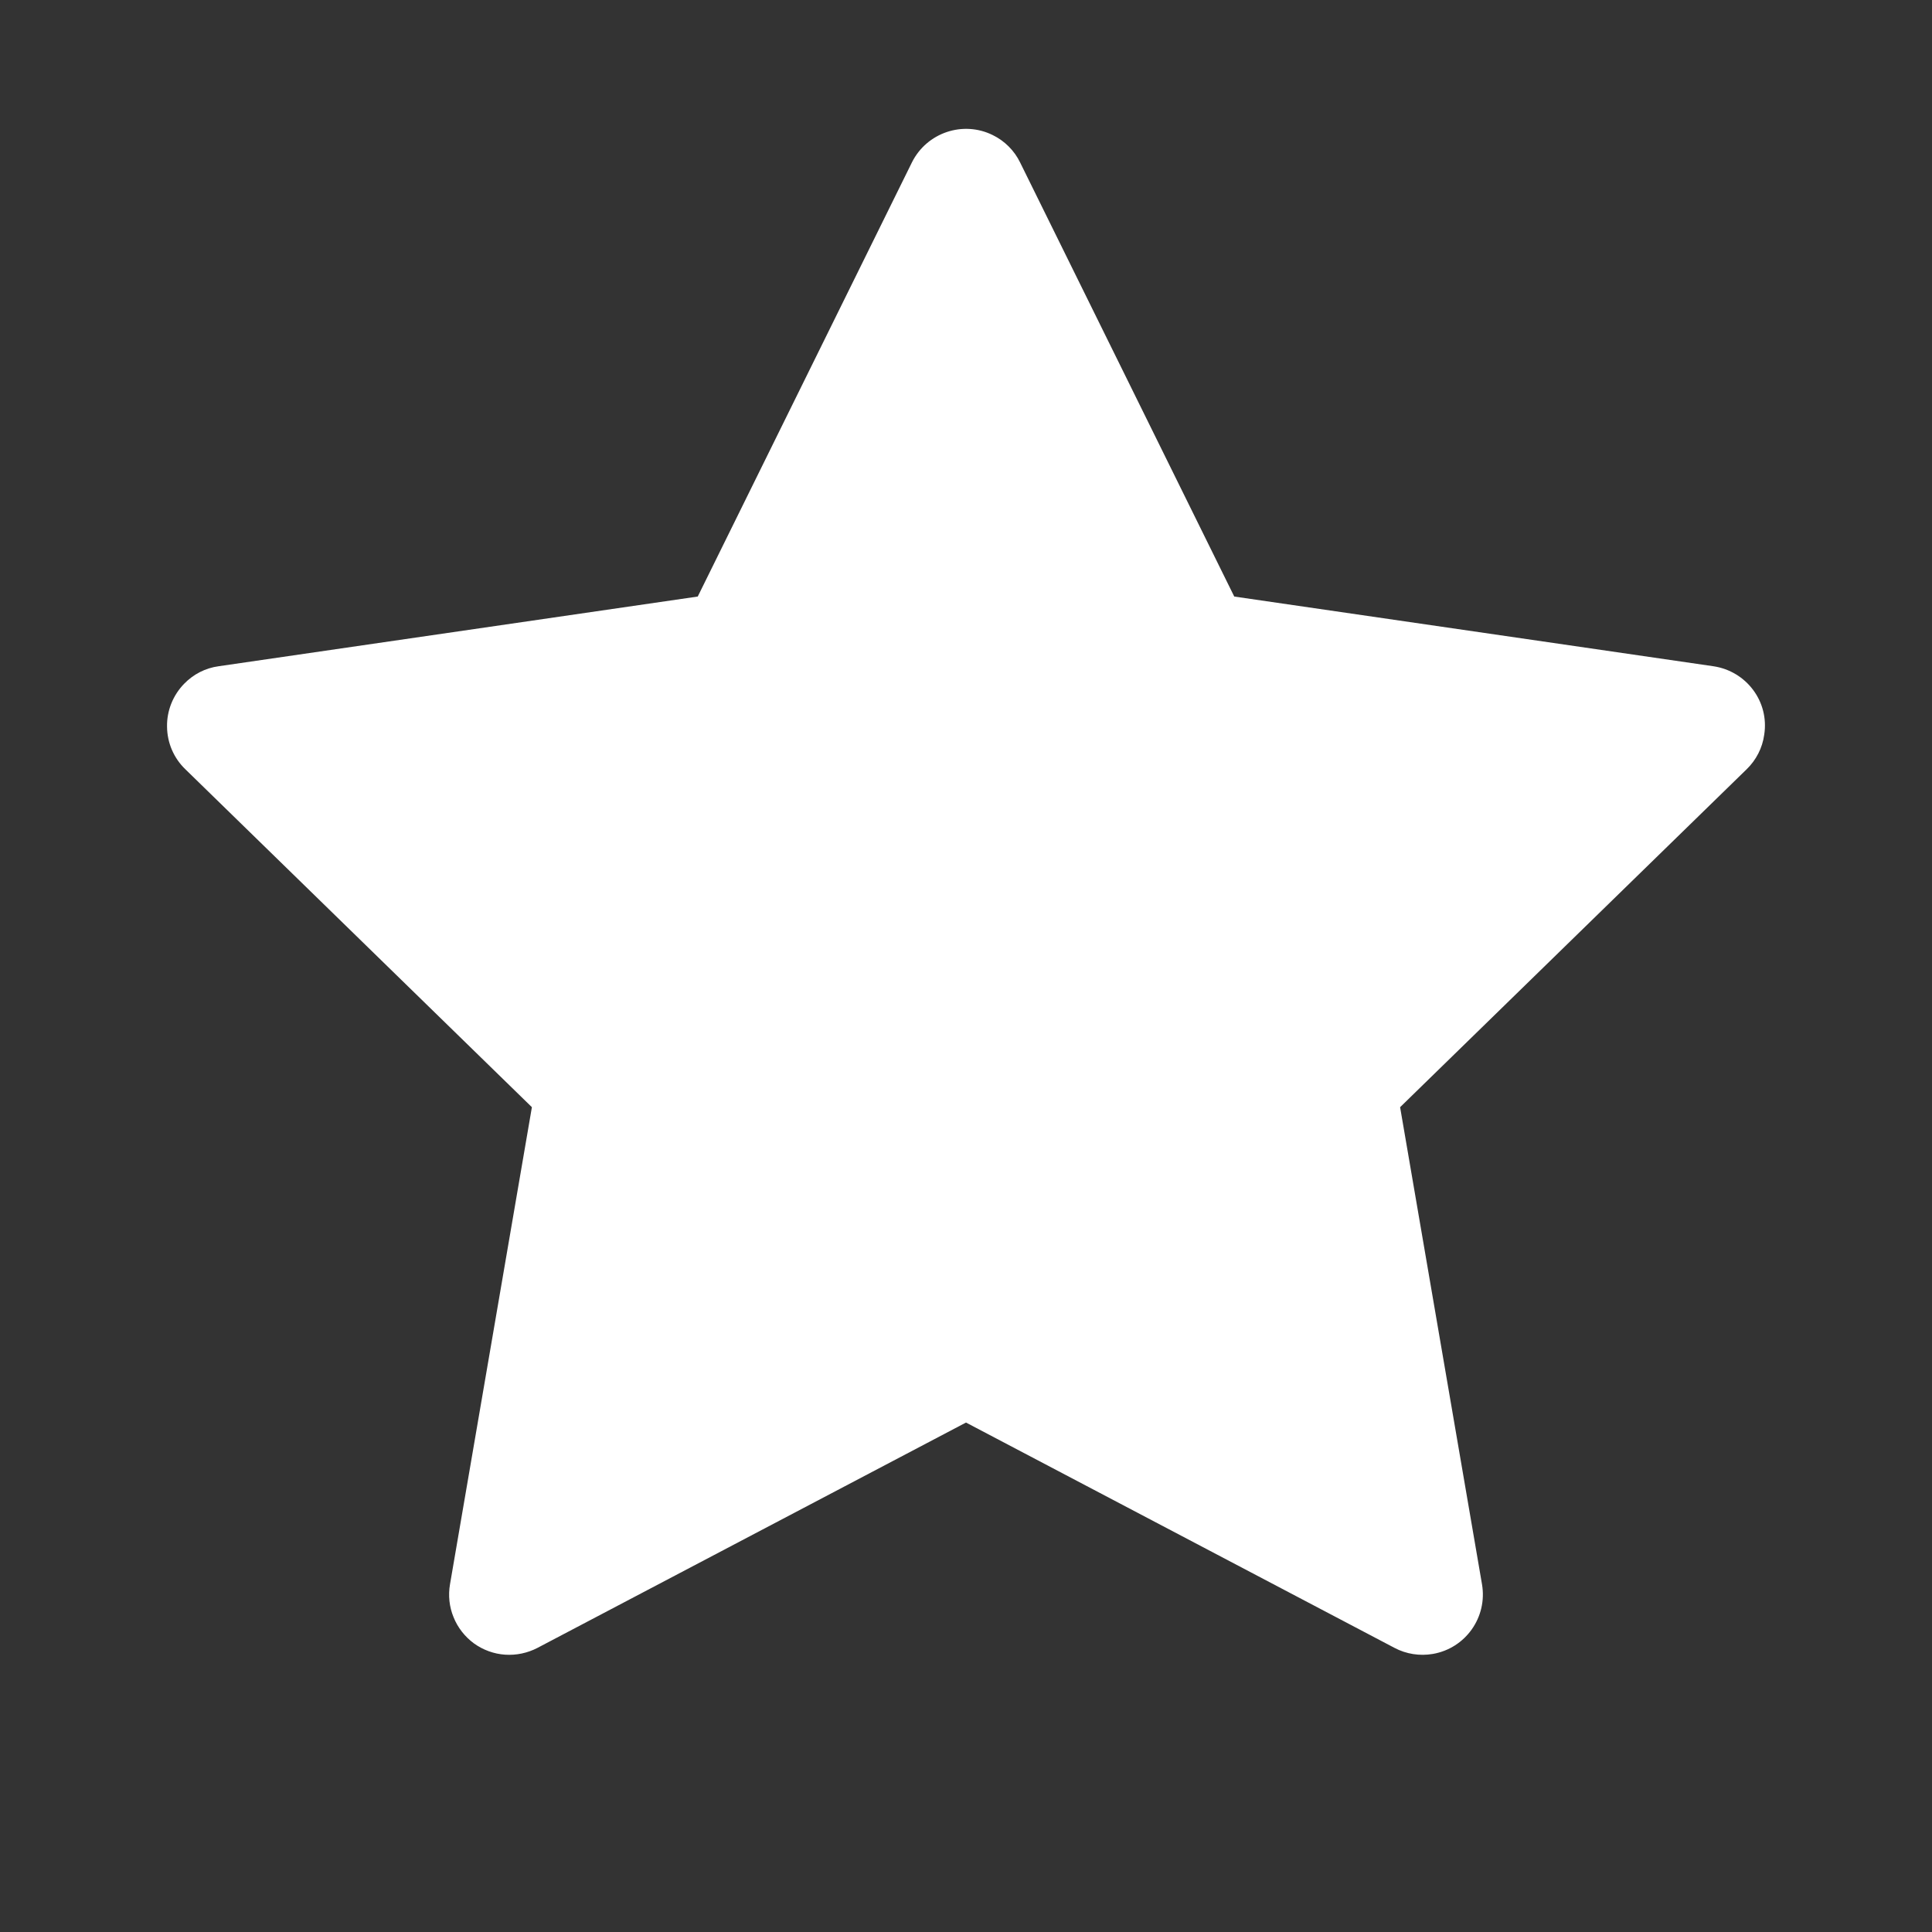 <svg width="13" height="13" viewBox="0 0 13 13" fill="none" xmlns="http://www.w3.org/2000/svg">
<rect x="0" y="0" width="13" height="13" fill="#333333" stroke="none"/>
<path d="M11.529 4.483L8.305 4.014L6.864 1.093C6.825 1.013 6.76 0.948 6.68 0.909C6.48 0.81 6.236 0.892 6.136 1.093L4.695 4.014L1.471 4.483C1.382 4.495 1.301 4.537 1.239 4.601C1.164 4.678 1.122 4.782 1.124 4.89C1.125 4.998 1.169 5.101 1.247 5.176L3.579 7.45L3.028 10.66C3.015 10.735 3.023 10.812 3.052 10.882C3.08 10.952 3.128 11.013 3.189 11.058C3.25 11.102 3.323 11.129 3.399 11.134C3.474 11.139 3.55 11.123 3.617 11.088L6.5 9.572L9.383 11.088C9.462 11.13 9.553 11.144 9.641 11.129C9.862 11.091 10.01 10.881 9.972 10.66L9.421 7.45L11.753 5.176C11.817 5.114 11.859 5.032 11.871 4.944C11.906 4.721 11.751 4.516 11.529 4.483V4.483Z" fill="white"/>
</svg>
